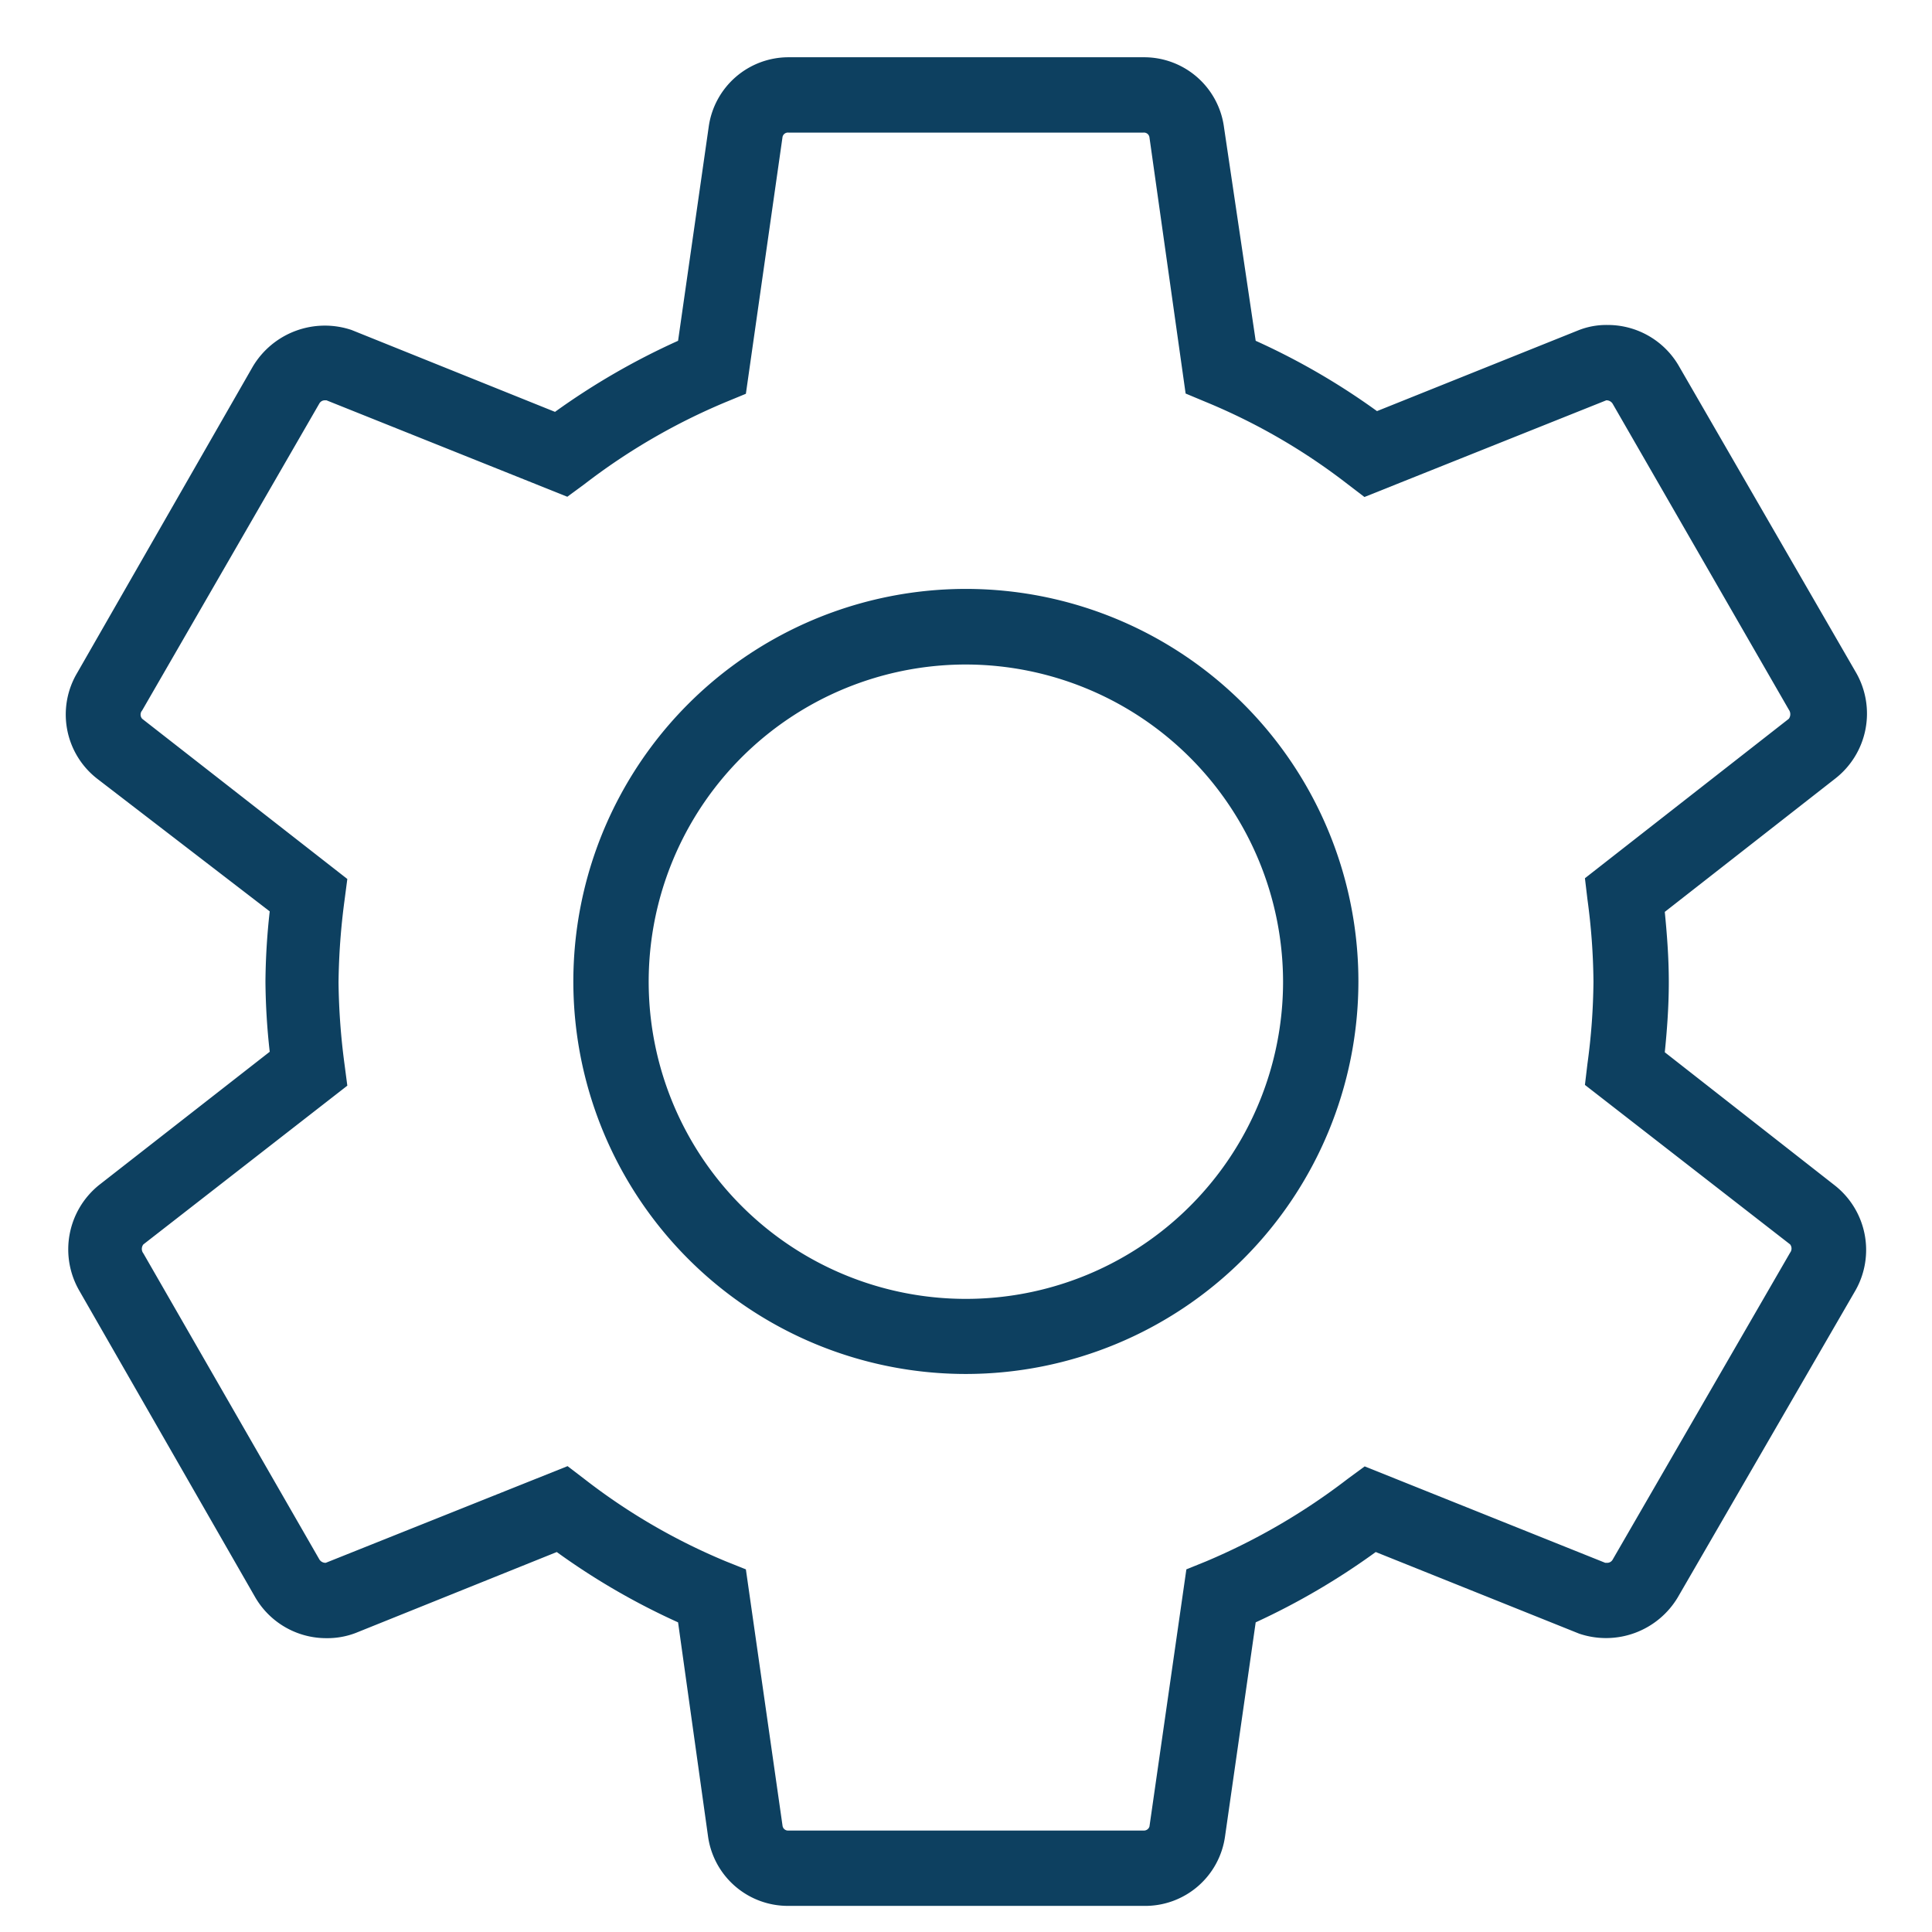 <svg id="Layer_1" data-name="Layer 1" xmlns="http://www.w3.org/2000/svg" viewBox="0 0 76.93 76.93"><defs><style>.cls-1{fill:#0d4060;}</style></defs><path class="cls-1" d="M45.53,75.89H31.4a3.21,3.21,0,0,1-3.21-2.79L27,64.6a27.65,27.65,0,0,1-4.83-2.8l-8,3.22a3.15,3.15,0,0,1-1.16.21,3.27,3.27,0,0,1-2.86-1.65l-7-12.2a3.29,3.29,0,0,1,.79-4.19l6.8-5.31a26.61,26.61,0,0,1-.17-2.79,26.63,26.63,0,0,1,.17-2.8L3.86,31a3.24,3.24,0,0,1-.79-4.2l7-12.21a3.34,3.34,0,0,1,3.93-1.45l8.1,3.26A28.25,28.25,0,0,1,27,13.57l1.22-8.52A3.21,3.21,0,0,1,31.4,2.28H45.53a3.21,3.21,0,0,1,3.21,2.8L50,13.57a27.65,27.65,0,0,1,4.83,2.8l8-3.21A3,3,0,0,1,64,12.94a3.27,3.27,0,0,1,2.86,1.65l7.05,12.2A3.28,3.28,0,0,1,73.08,31l-6.79,5.31c.08.82.16,1.78.16,2.8s-.08,2-.16,2.79l6.78,5.31a3.27,3.27,0,0,1,.82,4.16L66.81,63.6a3.33,3.33,0,0,1-3.93,1.45l-8.1-3.25A28.18,28.18,0,0,1,50,64.6l-1.22,8.52A3.21,3.21,0,0,1,45.53,75.89ZM22.6,58.38l.68.52a24.42,24.42,0,0,0,5.62,3.27l.8.32L31.16,72.7a.22.22,0,0,0,.24.19H45.53a.23.23,0,0,0,.24-.16l1.47-10.24.79-.32a25.49,25.49,0,0,0,5.63-3.28l.68-.5,9.58,3.84H64a.25.25,0,0,0,.21-.12l7.07-12.23a.27.27,0,0,0,0-.33L63.11,43.2l.1-.84a25.49,25.49,0,0,0,.24-3.27,25.66,25.66,0,0,0-.24-3.28l-.1-.84,8.12-6.35a.31.31,0,0,0,0-.36L64.21,16.07a.29.29,0,0,0-.25-.13l-9.63,3.85-.68-.52A24.38,24.38,0,0,0,48,16l-.79-.33L45.77,5.47a.22.22,0,0,0-.24-.19H31.4a.22.22,0,0,0-.24.17L29.7,15.68l-.8.33a25,25,0,0,0-5.63,3.27l-.68.5L13,15.94h-.07a.25.25,0,0,0-.21.12L5.66,28.29a.25.25,0,0,0,0,.33L13.83,35l-.11.84a26.61,26.61,0,0,0-.24,3.28,26.6,26.6,0,0,0,.24,3.27l.11.84L5.71,49.55a.29.29,0,0,0,0,.36L12.72,62.1a.29.29,0,0,0,.25.13Zm15.87-3.67A15.63,15.63,0,1,1,54.09,39.09,15.64,15.64,0,0,1,38.47,54.71Zm0-28.25A12.63,12.63,0,1,0,51.09,39.09,12.65,12.65,0,0,0,38.47,26.46Z"/></svg>
